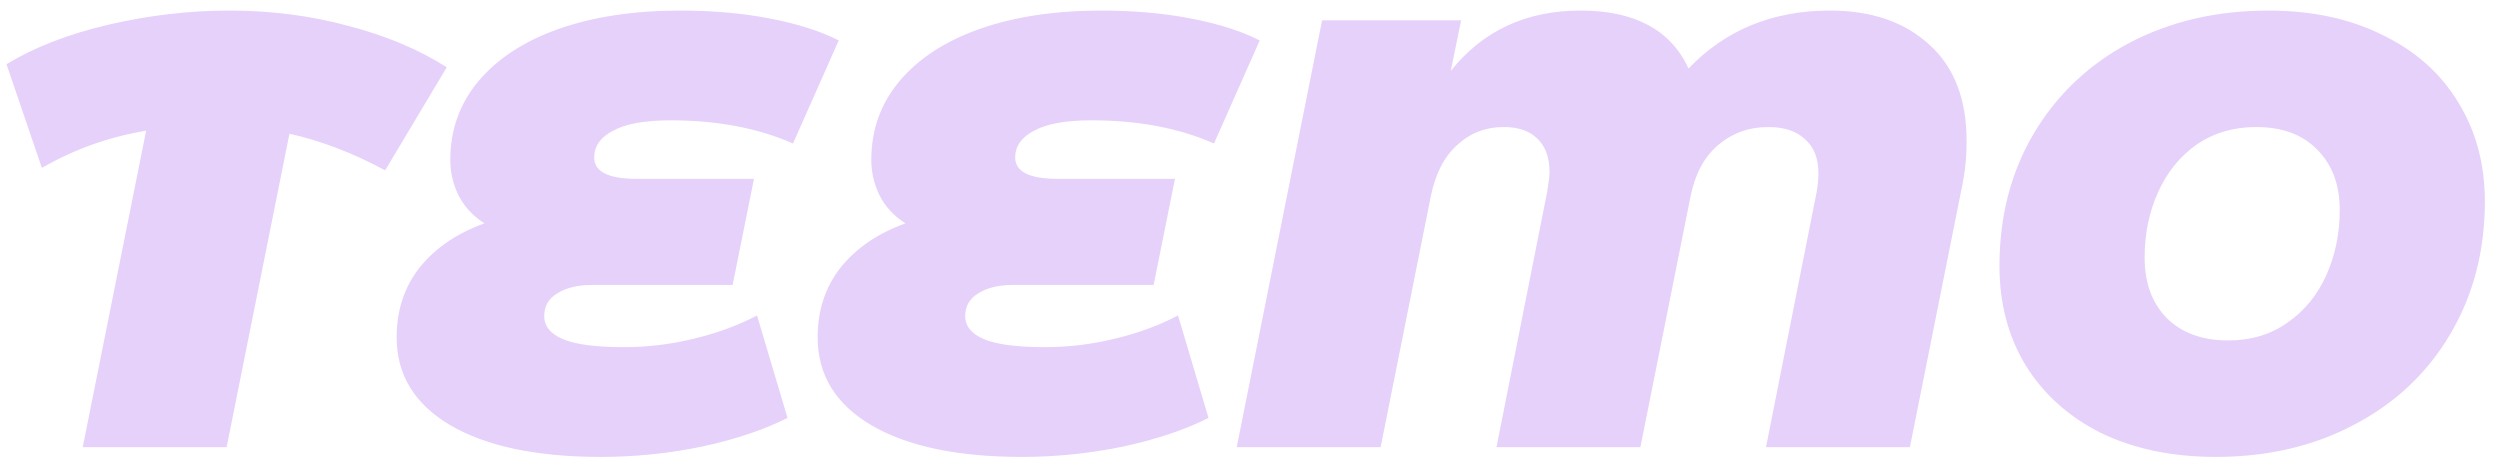 <svg width="123" height="23" viewBox="0 0 123 23" fill="none" xmlns="http://www.w3.org/2000/svg">
<path d="M18.95 8.38C17.35 7.52 15.78 6.92 14.24 6.58L11.15 22H4.07L7.19 6.43C5.37 6.73 3.66 7.34 2.06 8.26L0.32 3.16C1.7 2.32 3.38 1.67 5.36 1.21C7.34 0.75 9.32 0.52 11.3 0.52C13.34 0.52 15.28 0.77 17.12 1.27C18.98 1.75 20.6 2.43 21.98 3.31L18.95 8.38ZM32.985 5.92C31.725 5.92 30.785 6.09 30.165 6.43C29.545 6.75 29.235 7.19 29.235 7.75C29.235 8.45 29.935 8.8 31.335 8.8H37.095L36.045 14.02H29.115C28.415 14.02 27.845 14.16 27.405 14.44C26.985 14.7 26.775 15.07 26.775 15.55C26.775 16.05 27.085 16.43 27.705 16.69C28.325 16.95 29.325 17.08 30.705 17.08C31.865 17.08 33.015 16.94 34.155 16.66C35.315 16.38 36.345 16 37.245 15.52L38.745 20.56C37.605 21.14 36.205 21.61 34.545 21.97C32.905 22.31 31.245 22.48 29.565 22.48C26.405 22.48 23.935 21.96 22.155 20.92C20.395 19.88 19.515 18.44 19.515 16.6C19.515 15.26 19.895 14.11 20.655 13.15C21.435 12.19 22.495 11.47 23.835 10.99C23.275 10.63 22.855 10.18 22.575 9.64C22.295 9.08 22.155 8.49 22.155 7.87C22.155 6.39 22.615 5.1 23.535 4C24.475 2.88 25.795 2.02 27.495 1.42C29.215 0.82 31.205 0.52 33.465 0.52C35.065 0.52 36.535 0.65 37.875 0.91C39.235 1.17 40.365 1.53 41.265 1.99L39.015 7.06C37.295 6.3 35.285 5.92 32.985 5.92ZM53.698 5.92C52.438 5.92 51.498 6.09 50.878 6.43C50.258 6.75 49.948 7.19 49.948 7.75C49.948 8.45 50.648 8.8 52.048 8.8H57.808L56.758 14.02H49.828C49.128 14.02 48.558 14.16 48.118 14.44C47.698 14.7 47.488 15.07 47.488 15.55C47.488 16.05 47.798 16.43 48.418 16.69C49.038 16.95 50.038 17.08 51.418 17.08C52.578 17.08 53.728 16.94 54.868 16.66C56.028 16.38 57.058 16 57.958 15.52L59.458 20.56C58.318 21.14 56.918 21.61 55.258 21.97C53.618 22.31 51.958 22.48 50.278 22.48C47.118 22.48 44.648 21.96 42.868 20.92C41.108 19.88 40.228 18.44 40.228 16.6C40.228 15.26 40.608 14.11 41.368 13.15C42.148 12.19 43.208 11.47 44.548 10.99C43.988 10.63 43.568 10.18 43.288 9.64C43.008 9.08 42.868 8.49 42.868 7.87C42.868 6.39 43.328 5.1 44.248 4C45.188 2.88 46.508 2.02 48.208 1.42C49.928 0.82 51.918 0.52 54.178 0.52C55.778 0.52 57.248 0.65 58.588 0.91C59.948 1.17 61.078 1.53 61.978 1.99L59.728 7.06C58.008 6.3 55.998 5.92 53.698 5.92ZM90.037 0.52C92.077 0.52 93.707 1.08 94.927 2.2C96.147 3.3 96.757 4.88 96.757 6.94C96.757 7.74 96.677 8.51 96.517 9.25L93.967 22H86.887L89.377 9.46C89.437 9.12 89.467 8.81 89.467 8.53C89.467 7.79 89.247 7.23 88.807 6.85C88.387 6.45 87.787 6.25 87.007 6.25C86.047 6.25 85.217 6.55 84.517 7.15C83.837 7.73 83.387 8.58 83.167 9.7L80.707 22H73.627L76.117 9.46C76.197 8.98 76.237 8.65 76.237 8.47C76.237 7.75 76.037 7.2 75.637 6.82C75.257 6.44 74.707 6.25 73.987 6.25C73.087 6.25 72.317 6.55 71.677 7.15C71.037 7.73 70.607 8.58 70.387 9.7L67.927 22H60.847L65.047 1H71.887L71.377 3.49C72.957 1.51 75.087 0.52 77.767 0.52C80.427 0.52 82.197 1.47 83.077 3.37C84.897 1.47 87.217 0.52 90.037 0.52ZM109.025 22.48C106.885 22.48 105.005 22.09 103.385 21.31C101.785 20.51 100.545 19.4 99.665 17.98C98.805 16.56 98.374 14.93 98.374 13.09C98.374 10.65 98.934 8.48 100.055 6.58C101.195 4.66 102.765 3.17 104.765 2.11C106.785 1.05 109.065 0.52 111.605 0.52C113.745 0.52 115.615 0.92 117.215 1.72C118.835 2.5 120.075 3.6 120.935 5.02C121.815 6.44 122.255 8.07 122.255 9.91C122.255 12.35 121.685 14.53 120.545 16.45C119.425 18.35 117.855 19.83 115.835 20.89C113.835 21.95 111.565 22.48 109.025 22.48ZM109.625 16.75C110.745 16.75 111.715 16.46 112.535 15.88C113.375 15.3 114.015 14.52 114.455 13.54C114.895 12.56 115.115 11.49 115.115 10.33C115.115 9.09 114.745 8.1 114.005 7.36C113.285 6.62 112.285 6.25 111.005 6.25C109.885 6.25 108.905 6.54 108.065 7.12C107.245 7.7 106.615 8.48 106.175 9.46C105.735 10.44 105.515 11.51 105.515 12.67C105.515 13.91 105.875 14.9 106.595 15.64C107.335 16.38 108.345 16.75 109.625 16.75Z" fill="#E5D1FA"/>
</svg>
